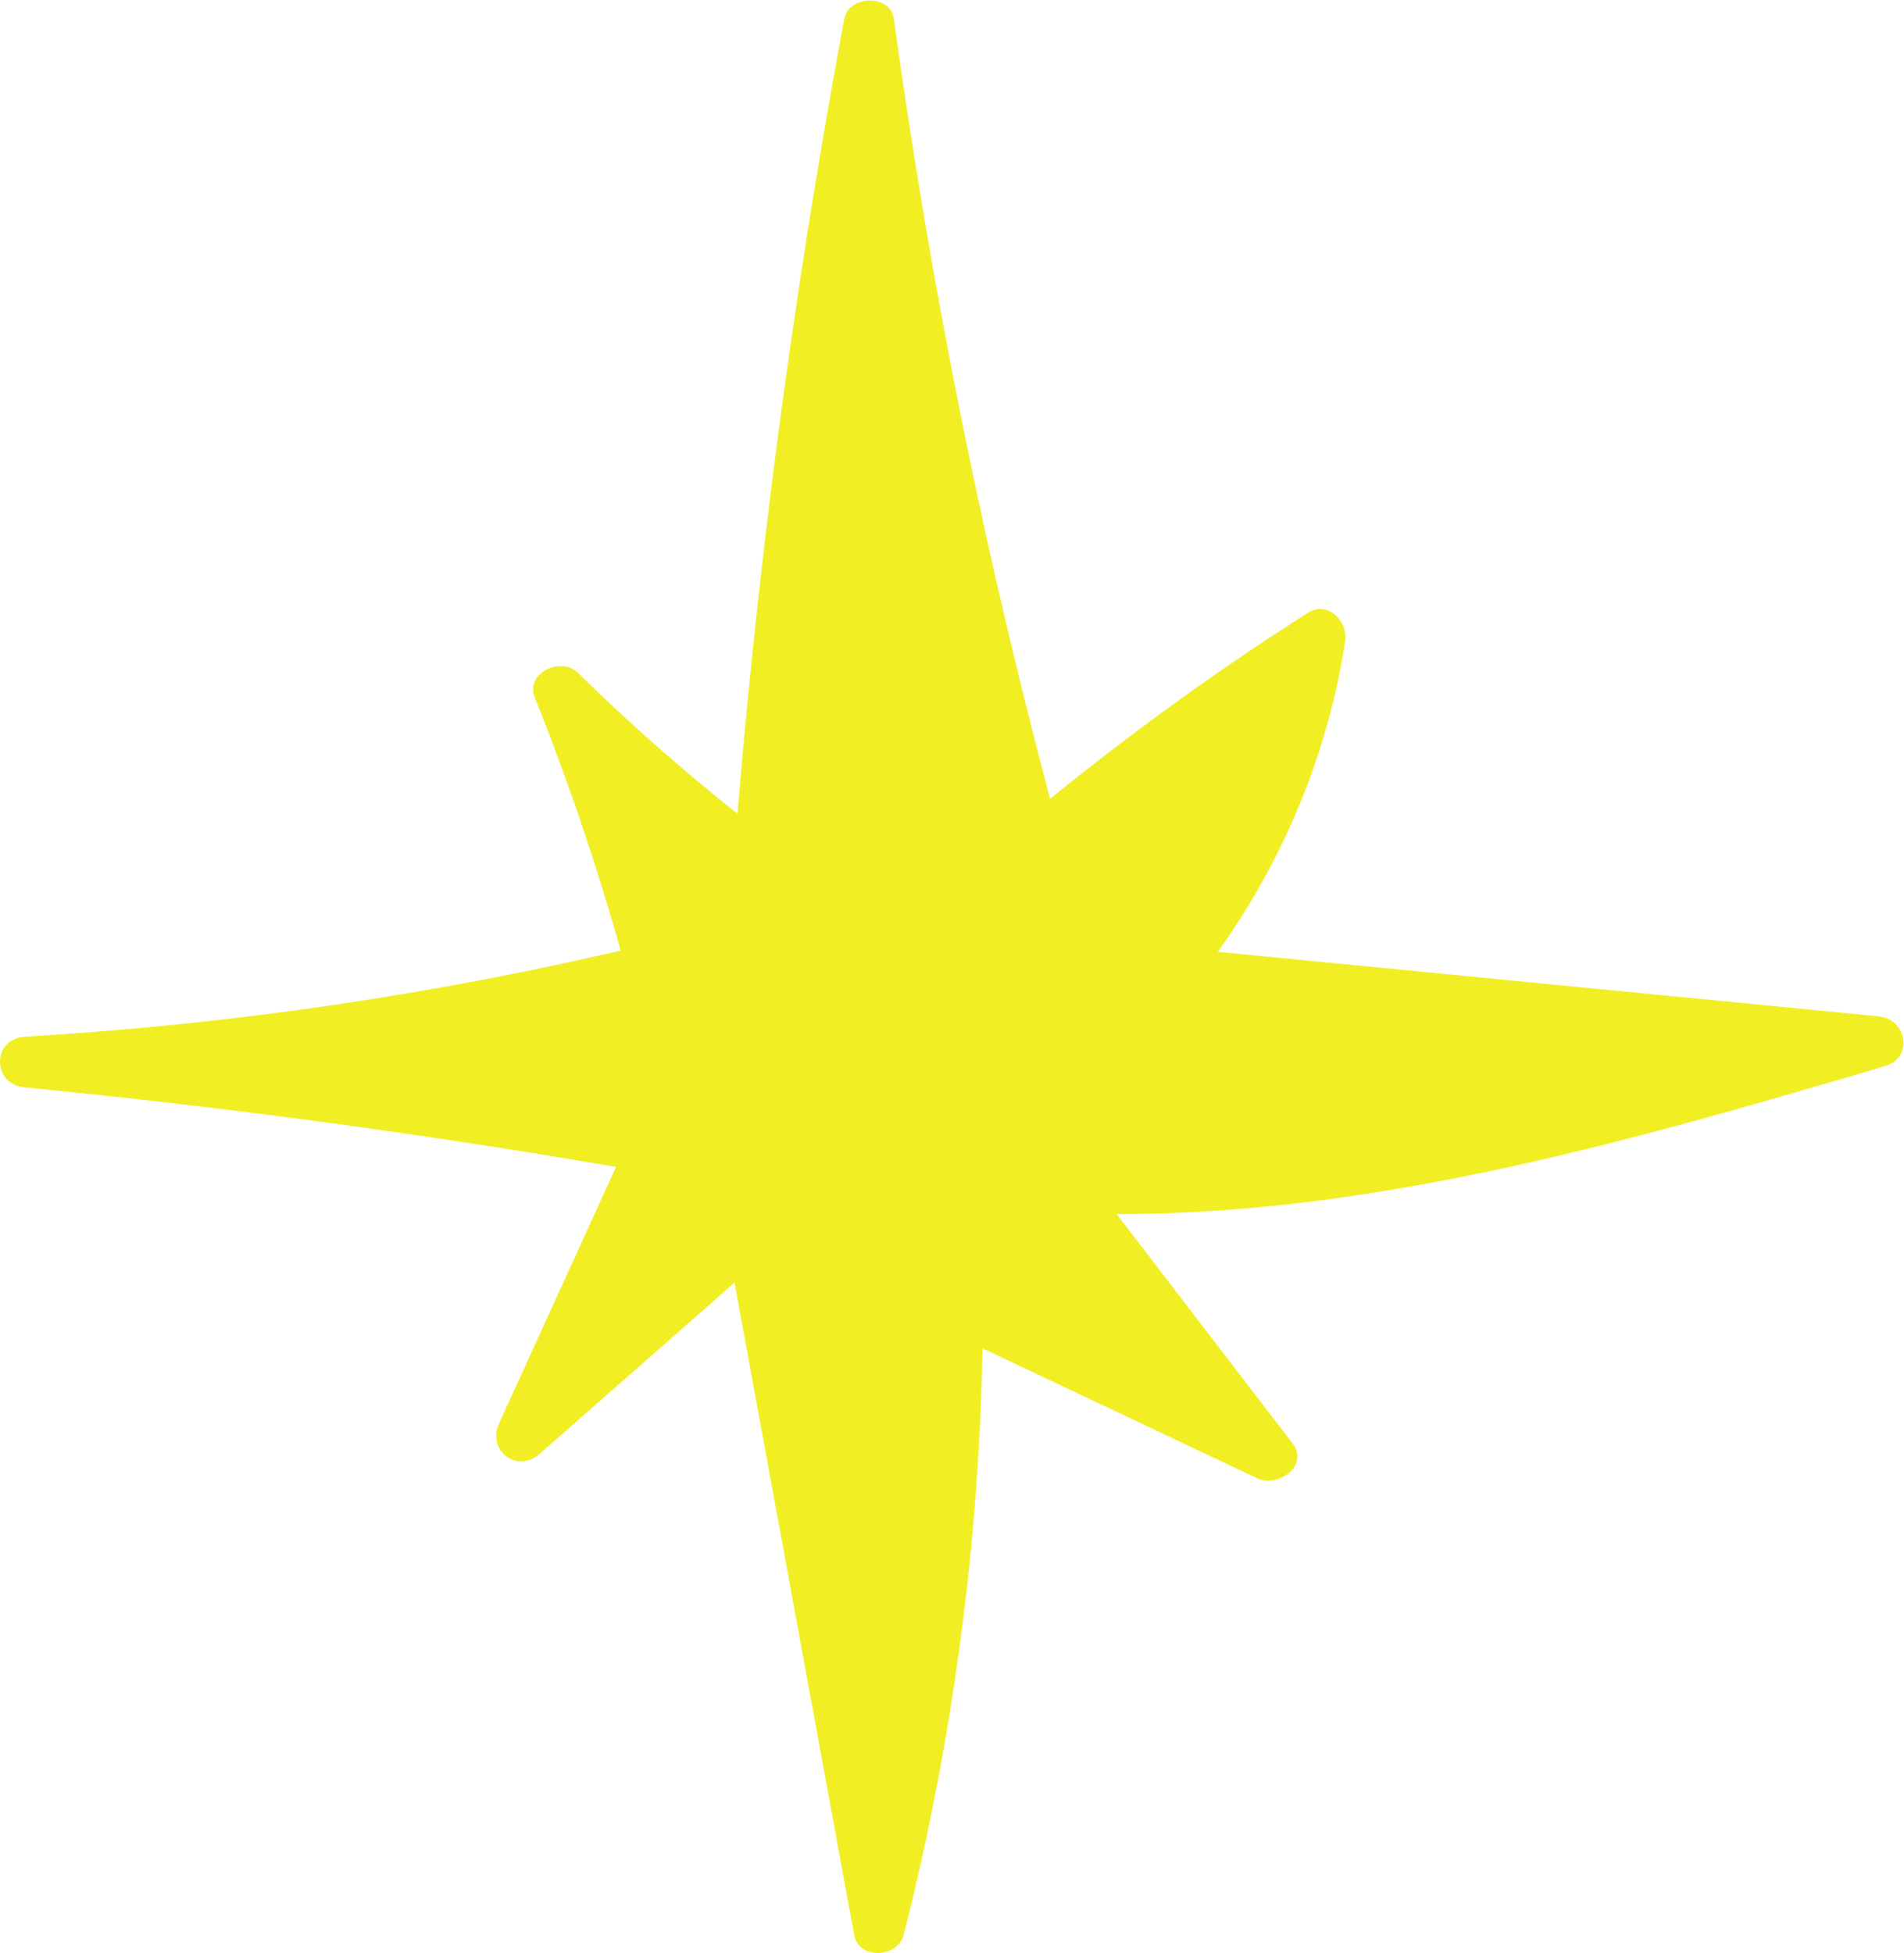 <?xml version="1.0" encoding="UTF-8" standalone="no"?>
<svg
   xmlns:dc="http://purl.org/dc/elements/1.1/"
   xmlns:cc="http://creativecommons.org/ns#"
   xmlns:rdf="http://www.w3.org/1999/02/22-rdf-syntax-ns#"
   xmlns:svg="http://www.w3.org/2000/svg"
   xmlns="http://www.w3.org/2000/svg"
   viewBox="0 0 869.48 891.747"
   height="891.747"
   width="869.48"
   xml:space="preserve"
   id="svg2"
   version="1.1"><defs
     id="defs6" /><g
     transform="matrix(1.333,0,0,-1.333,0,891.747)"
     id="g10"><g
       transform="scale(0.1)"
       id="g12"><path
         id="path14"
         style="fill:#f1ef24;fill-opacity:1;fill-rule:nonzero;stroke:none"
         d="m 2602.05,3748.57 c 73.44,957.21 198.68,1910.45 375.03,2854.14 128.7,-945.39 319.34,-1882.35 570.26,-2802.88 308.83,259.82 635.09,498.9 975.87,715.11 -62.77,-422.45 -242.62,-826.9 -514.27,-1156.47 808.72,-78.94 1617.43,-157.88 2426.15,-236.82 -910.19,-268.61 -1840.63,-539.88 -2788.8,-500.5 235.3,-306.72 470.6,-613.44 705.91,-920.16 -357.57,169.13 -715.15,338.26 -1072.72,507.39 C 3278.32,1493.21 3187.97,778.23 3011.16,85.262 2865.76,877.98 2720.35,1670.69 2574.95,2463.41 2311.7,2232.14 2048.45,2000.88 1785.2,1769.62 c 150.34,329.75 300.68,659.5 451.02,989.24 C 1523.21,2884.25 805.344,2982.03 84.777,3051.9 809.211,3093.77 1529.89,3200.44 2235.4,3370.23 c -87.12,323.75 -193.45,642.33 -318.23,953.52 207.93,-204.99 429.3,-396.34 662.23,-572.41" /><path
         id="path16"
         style="fill:#f1ef24;fill-opacity:1;fill-rule:nonzero;stroke:none"
         d="m 2690.1,3748.28 c 73.32,949.89 197.25,1895.24 371.8,2831.83 -56.65,-0.06 -113.29,-0.13 -169.94,-0.2 129.28,-945.53 319.82,-1882.01 570.27,-2802.89 18.61,-68.43 98.25,-79.34 147.47,-38.04 303.55,254.69 623.49,488.48 957.79,701.21 -43.04,32.45 -86.07,64.91 -129.11,97.36 -62.7,-408.77 -229.8,-797.3 -491.8,-1118.22 -49.53,-60.67 -16.45,-140.14 61.38,-147.74 808.72,-78.94 1617.44,-157.88 2426.15,-236.82 -7.16,56.9 -14.32,113.79 -21.48,170.69 -899.29,-265.36 -1817.9,-534.1 -2765.37,-497.43 -60.7,2.35 -118.5,-77.15 -77.08,-131.15 235.31,-306.72 470.61,-613.44 705.91,-920.16 40.14,39.88 80.28,79.77 120.41,119.66 -357.56,169.13 -715.14,338.26 -1072.71,507.39 -57.48,27.19 -132.14,-5.37 -132.35,-75.1 -2.18,-708.68 -90.9,-1413.838 -265.1,-2100.799 56.64,0.07 113.29,0.129 169.94,0.199 -145.4,792.719 -290.81,1585.43 -436.21,2378.15 -12.86,70.12 -102.26,77.76 -147.47,38.04 -263.25,-231.26 -526.51,-462.52 -789.76,-693.79 46.14,-34.66 92.29,-69.32 138.42,-103.99 150.34,329.75 300.68,659.5 451.03,989.25 21.24,46.58 8.13,116.38 -52.5,127.01 -720.58,126.39 -1445.903,225.1 -2174.048,296.04 -0.644,-57.92 -1.289,-115.84 -1.945,-173.76 732.441,43.08 1460.543,150.45 2174.053,321.4 45.69,10.94 74.84,61.65 62.67,106.61 -87.64,323.79 -193.84,642.01 -318.23,953.52 -49.1,-28.26 -98.19,-56.53 -147.28,-84.8 208.43,-204.75 429.47,-395.81 662.24,-572.41 38.02,-28.85 87.74,-34.78 124.51,1.14 30.45,29.76 37.48,94.27 -0.2,122.85 -232.76,176.6 -453.8,367.66 -662.23,572.41 -56.93,55.93 -180.83,-0.75 -147.28,-84.8 124.4,-311.52 230.6,-629.73 318.23,-953.52 20.89,35.54 41.77,71.08 62.66,106.62 C 1514.38,3286.68 802.844,3180.96 85.742,3138.78 -27.977,3132.09 -28.527,2975.96 83.797,2965.02 796.895,2895.55 1506.96,2798.76 2212.66,2674.99 c -17.5,42.34 -35,84.67 -52.5,127.01 -150.35,-329.75 -300.69,-659.5 -451.03,-989.24 -41.18,-90.33 61.53,-171.54 138.42,-104 263.25,231.27 526.5,462.53 789.75,693.79 -49.16,12.69 -98.31,25.37 -147.47,38.05 145.41,-792.71 290.81,-1585.428 436.21,-2378.139 15.93,-86.801 149.67,-79.762 169.96,0.199 177.72,700.82 269.3,1422.41 271.53,2145.43 -44.12,-25.03 -88.24,-50.06 -132.35,-75.1 357.56,-169.13 715.14,-338.26 1072.72,-507.39 68.77,-32.53 179.07,43.2 120.41,119.66 -235.31,306.72 -470.61,613.44 -705.92,920.17 -25.69,-43.72 -51.38,-87.44 -77.08,-131.16 962.7,-37.25 1898.42,233.92 2812.24,503.57 98.89,29.18 75.17,161.25 -21.49,170.69 -808.72,78.94 -1617.44,157.88 -2426.16,236.82 20.46,-49.24 40.92,-98.49 61.38,-147.73 280.89,344.04 469.32,754.99 536.76,1194.72 10.73,69.94 -58.74,142.14 -129.11,97.36 -347.02,-220.83 -678.84,-464.64 -993.94,-729.02 49.16,-12.68 98.31,-25.36 147.47,-38.04 C 3382,4743.51 3191.47,5680 3062.2,6625.52 c -11.7,85.56 -154.77,81.28 -169.95,-0.2 -177.29,-951.24 -303.77,-1911.71 -378.24,-2876.47 -8.66,-112.19 167.54,-111.32 176.09,-0.57 v 0" /></g></g></svg>